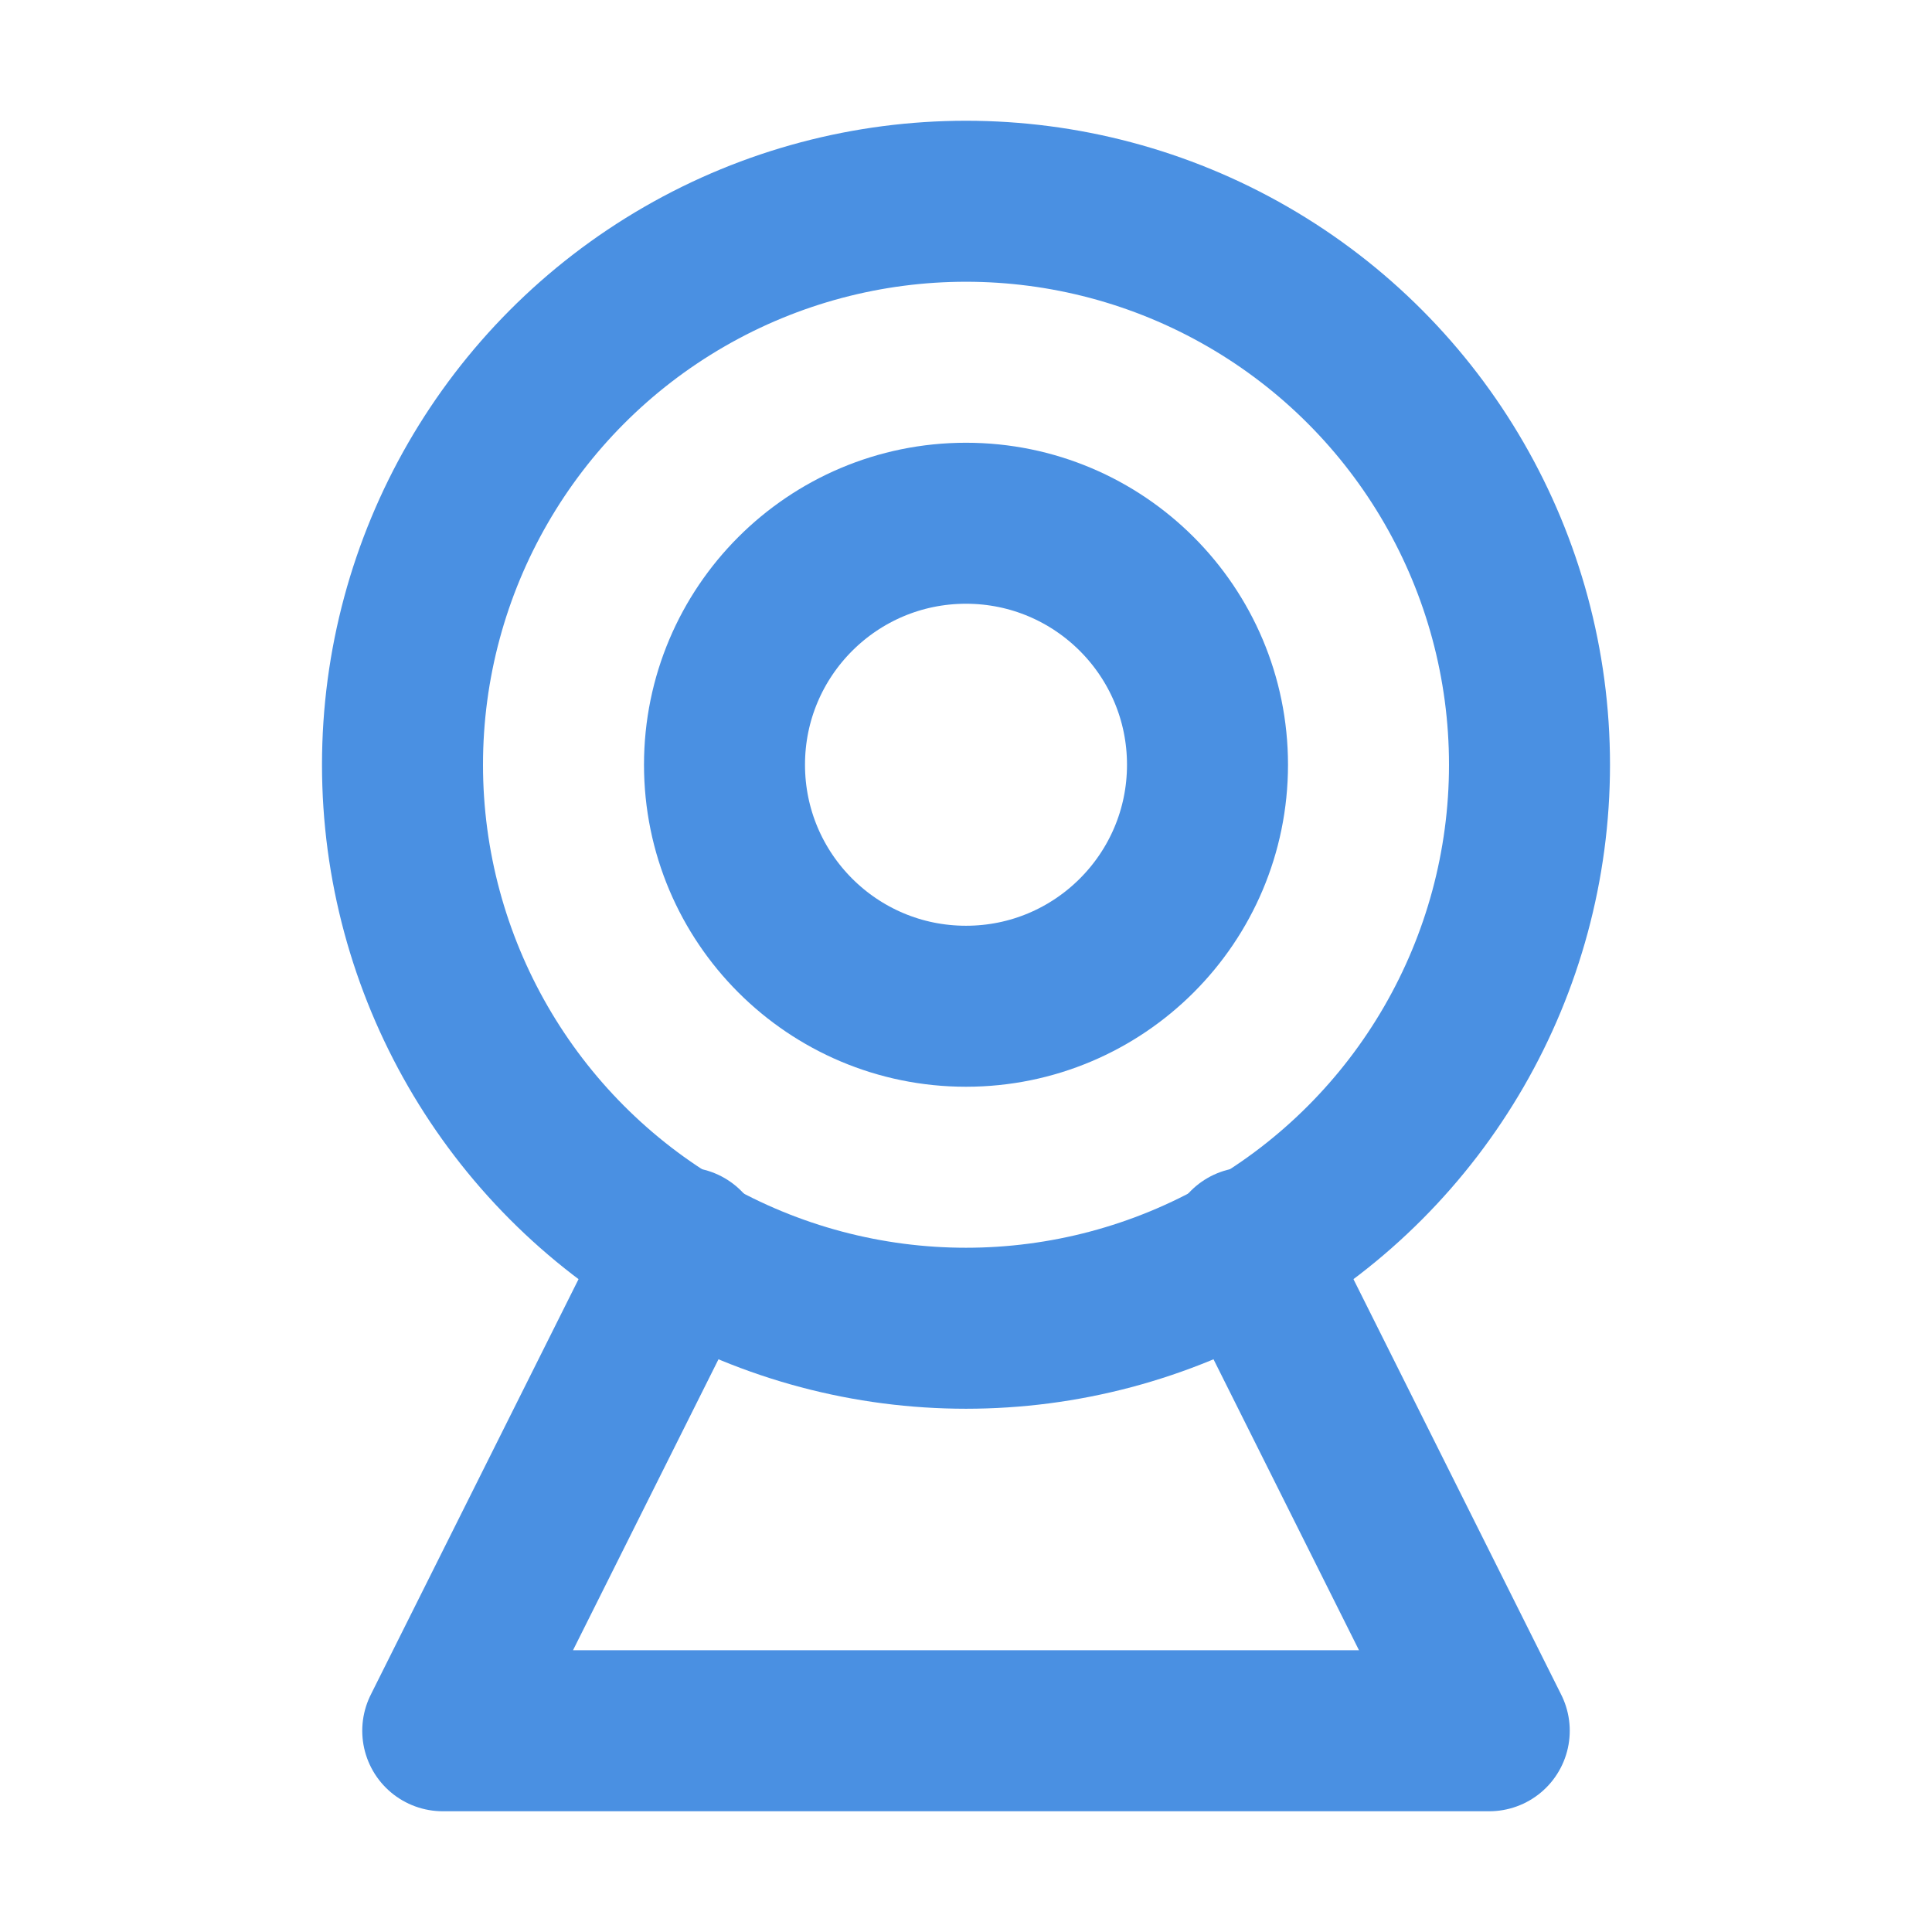 <?xml version="1.0" encoding="UTF-8"?><svg width="21" height="21" viewBox="0 0 48 48" fill="none" xmlns="http://www.w3.org/2000/svg"><circle cx="24" cy="19" r="14" stroke="#4a90e2" stroke-width="4" stroke-linecap="round" stroke-linejoin="round"/><circle cx="24" cy="19" r="6" fill="none" stroke="#4a90e2" stroke-width="4" stroke-linecap="round" stroke-linejoin="round"/><path d="M17 31L11 43H37L31 31" stroke="#4a90e2" stroke-width="4" stroke-linecap="round" stroke-linejoin="round"/></svg>